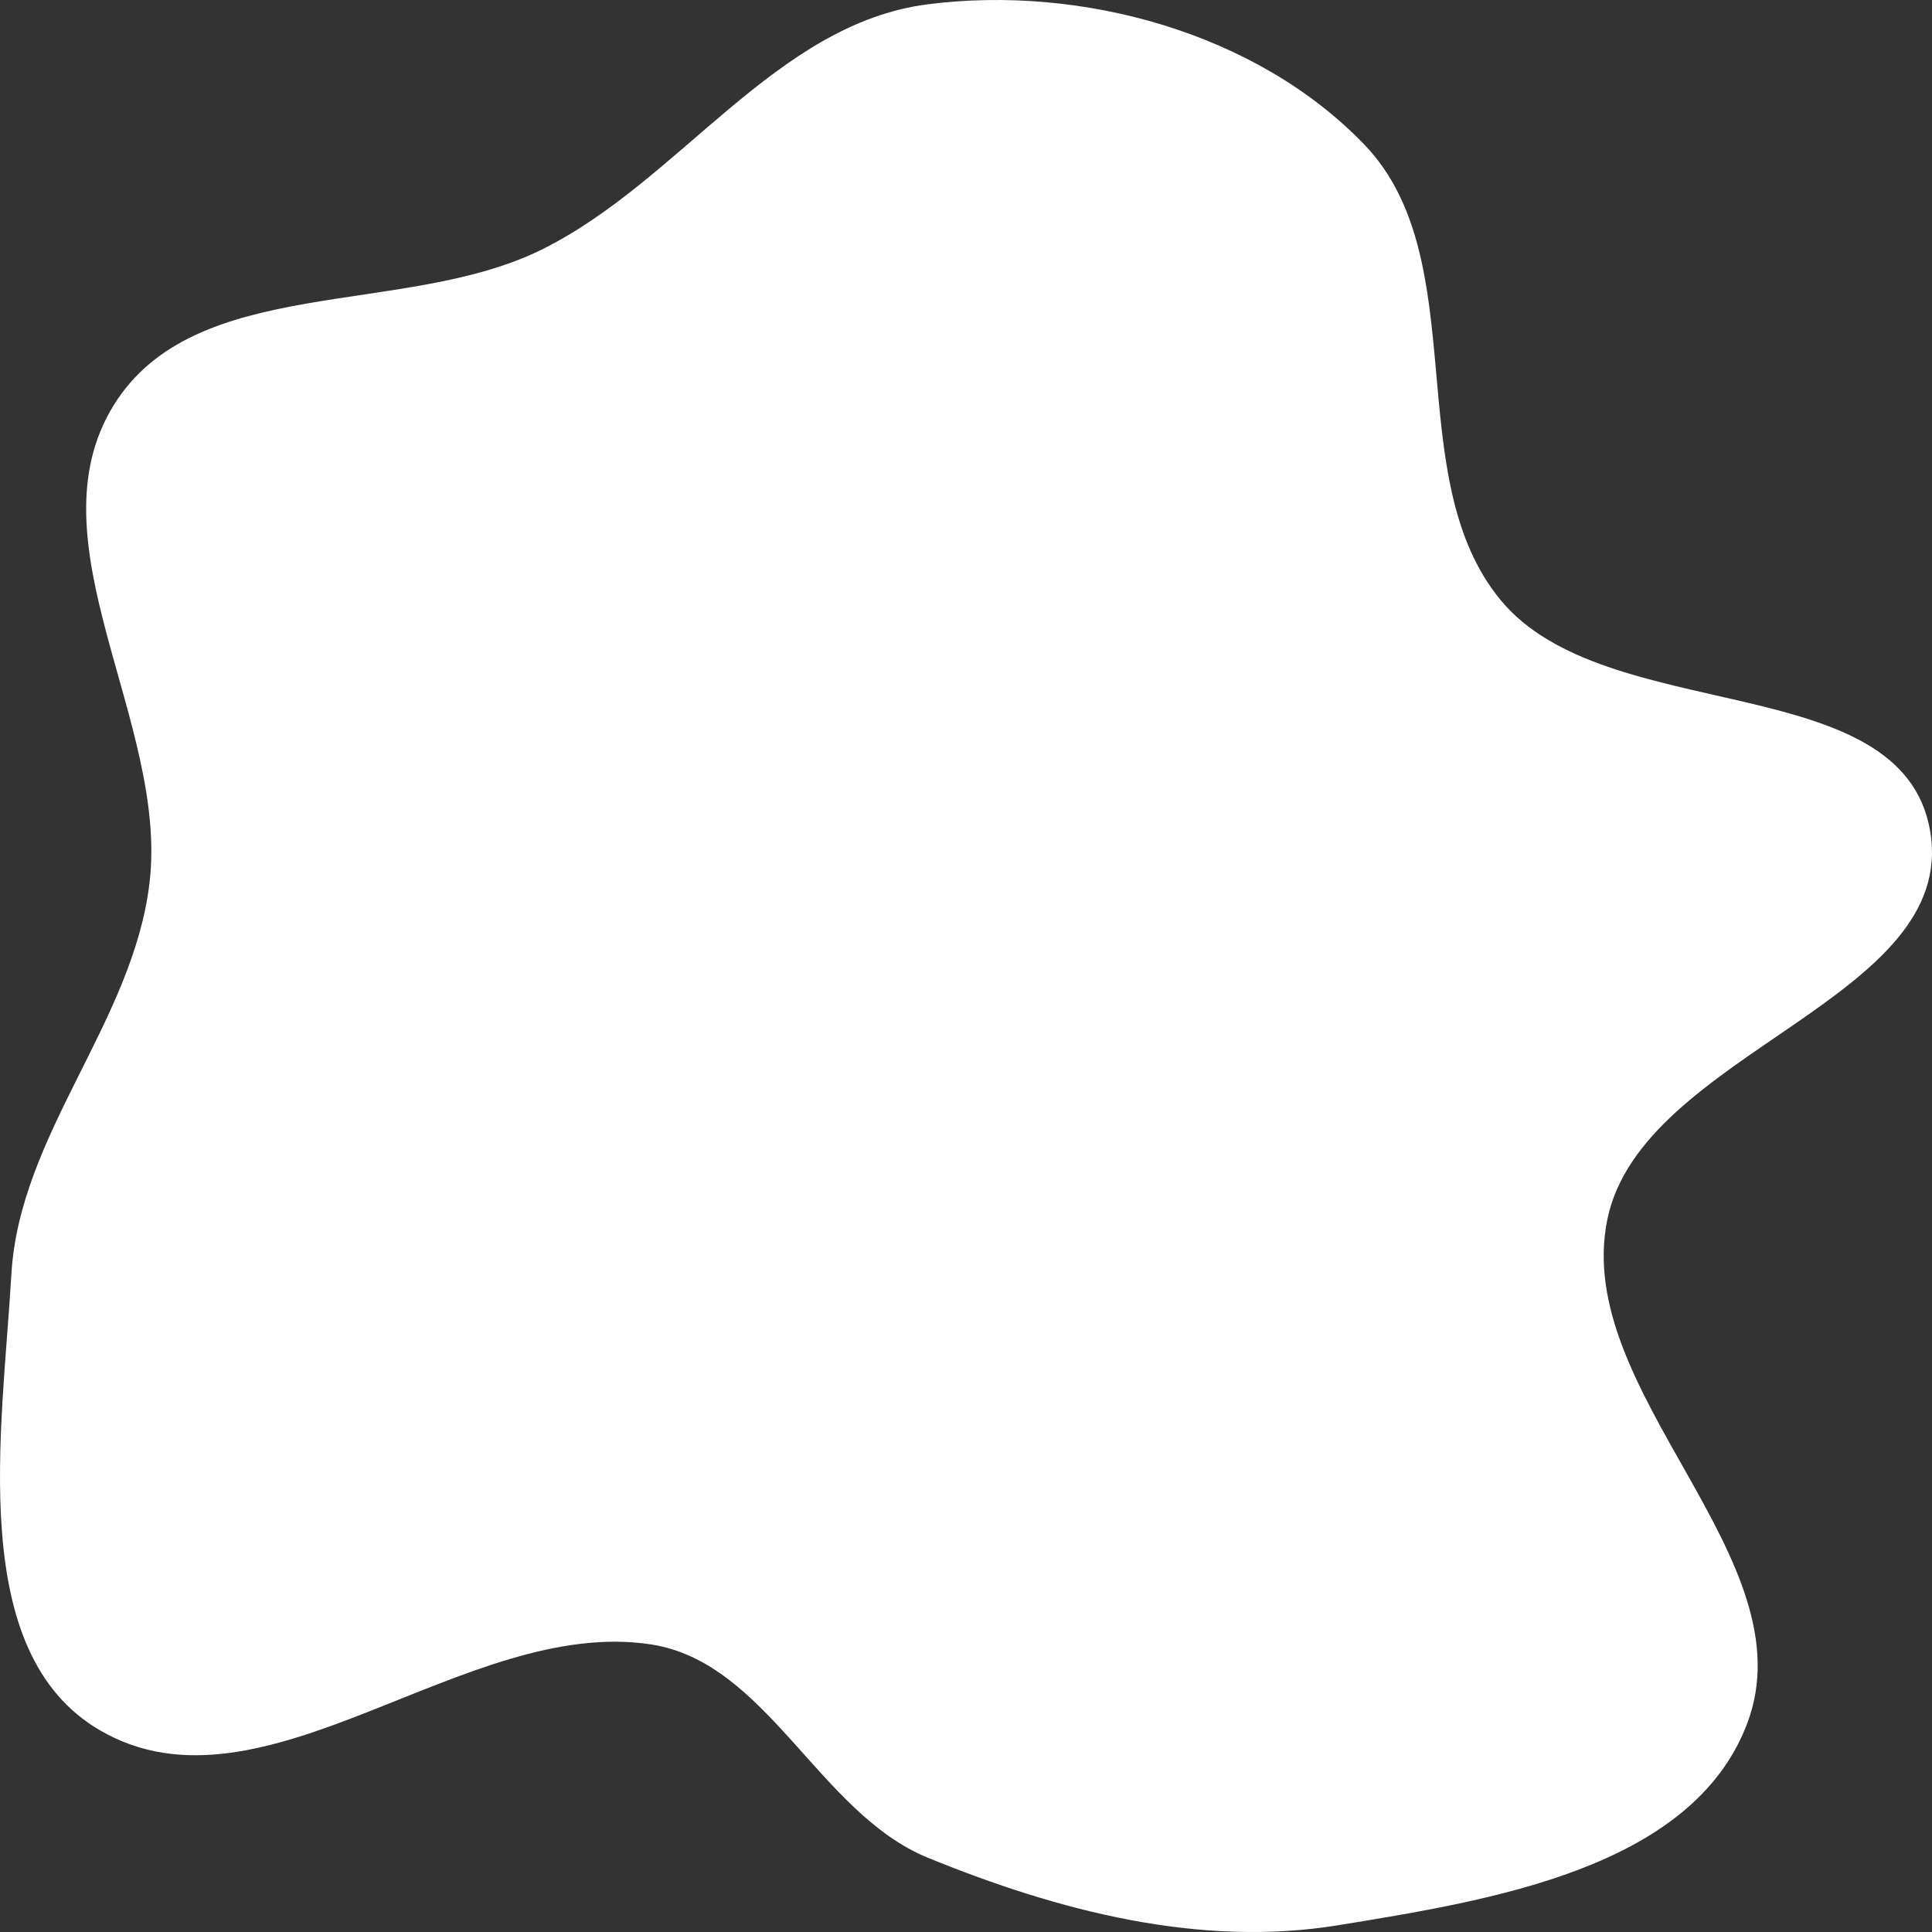 <svg width="120" height="120" viewBox="0 0 120 120" fill="none" xmlns="http://www.w3.org/2000/svg"><rect x="0" y="0" width="120" height="120" fill="#333333" stroke="none"/><symbol id="39" viewBox="0 0 120 120">
<path fill-rule="evenodd" clip-rule="evenodd" d="M57.63 0.266C67.158 -0.951 78.047 2.017 84.745 8.985C91.618 16.134 86.89 29.611 93.204 37.269C99.737 45.194 118.131 41.437 119.883 51.606C121.69 62.094 101.971 65.32 99.834 75.745C97.629 86.499 112.42 96.828 108.512 107.074C105.079 116.077 92.529 118.041 83.119 119.579C74.513 120.985 65.713 118.691 57.63 115.387C50.866 112.624 47.648 103.246 40.437 102.138C28.887 100.362 16.377 113.358 6.235 107.488C-2.128 102.649 0.142 88.881 0.707 79.146C1.212 70.442 8.269 63.479 9.289 54.821C10.463 44.852 1.799 33.672 7.065 25.165C12.122 16.995 25.055 19.732 33.62 15.515C42.224 11.278 48.138 1.478 57.63 0.266Z"/>
</symbol>
<use href="#39" fill="white"/>
</svg>